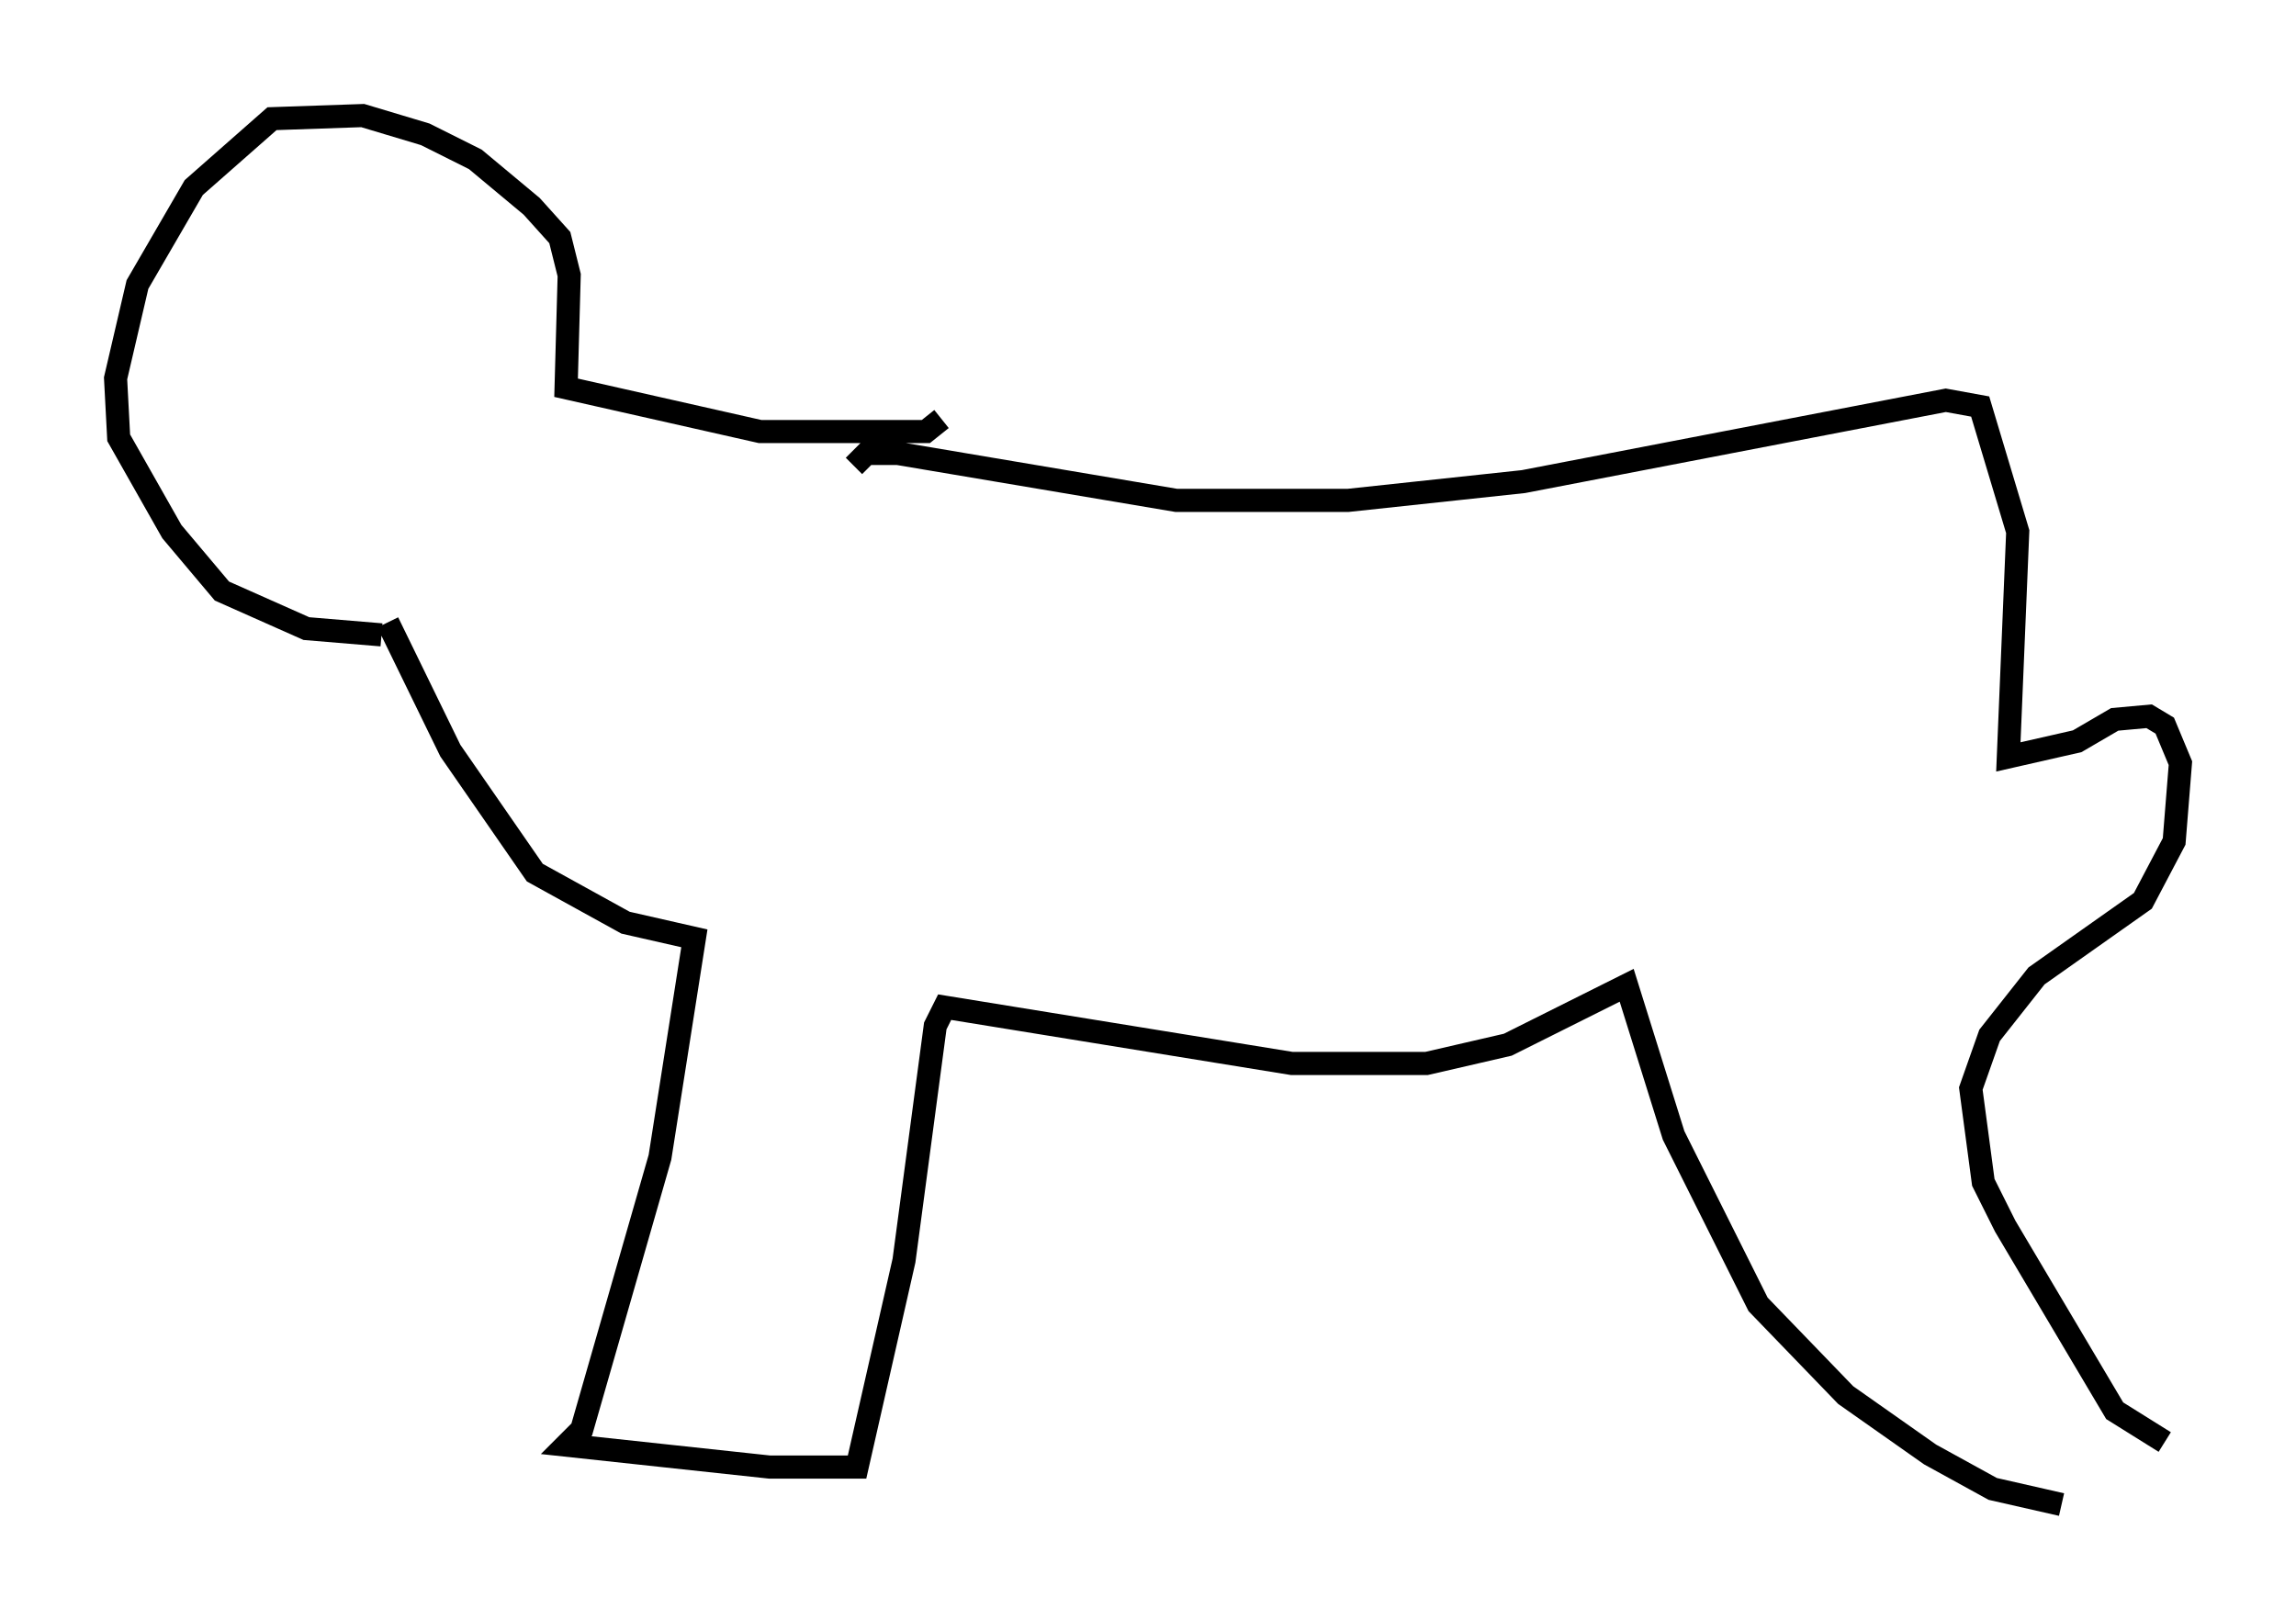 <?xml version="1.0" encoding="utf-8" ?>
<svg baseProfile="full" height="70.081" version="1.1" width="99.309" xmlns="http://www.w3.org/2000/svg" xmlns:ev="http://www.w3.org/2001/xml-events" xmlns:xlink="http://www.w3.org/1999/xlink"><defs /><rect fill="white" height="70.081" width="99.309" x="0" y="0" /><path d="M92.82, 61.427 m0.812, 0.947 l-2.165, -1.353 -4.736, -7.984 l-0.947, -1.894 -0.541, -4.059 l0.812, -2.3 2.03, -2.571 l4.601, -3.248 1.353, -2.571 l0.271, -3.383 -0.677, -1.624 l-0.677, -0.406 -1.488, 0.135 l-1.624, 0.947 -2.977, 0.677 l0.406, -9.743 -1.624, -5.413 l-1.488, -0.271 -18.268, 3.518 l-7.578, 0.812 -7.442, 0.0 l-12.043, -2.03 -1.353, 0.0 l-0.541, 0.541 m52.232, 44.925 l-2.977, -0.677 -2.706, -1.488 l-3.654, -2.571 -3.789, -3.924 l-3.654, -7.307 -2.03, -6.495 l-5.142, 2.571 -3.518, 0.812 l-5.819, 0.0 -15.02, -2.436 l-0.406, 0.812 -1.353, 10.149 l-2.03, 8.931 -3.789, 0.0 l-8.796, -0.947 0.677, -0.677 l3.383, -11.773 1.488, -9.472 l-2.977, -0.677 -3.924, -2.165 l-3.654, -5.277 -2.706, -5.548 m23.951, -8.796 l-0.677, 0.541 -7.172, 0.0 l-8.39, -1.894 0.135, -4.871 l-0.406, -1.624 -1.218, -1.353 l-2.436, -2.03 -2.165, -1.083 l-2.706, -0.812 -3.924, 0.135 l-3.383, 2.977 -2.436, 4.195 l-0.947, 4.059 0.135, 2.571 l2.3, 4.059 2.165, 2.571 l3.654, 1.624 3.248, 0.271 m-3.789, -18.674 l0.0, 0.0 m2.571, 0.677 l0.0, 0.0 " fill="none" stroke="black" stroke-width="1" /></svg>